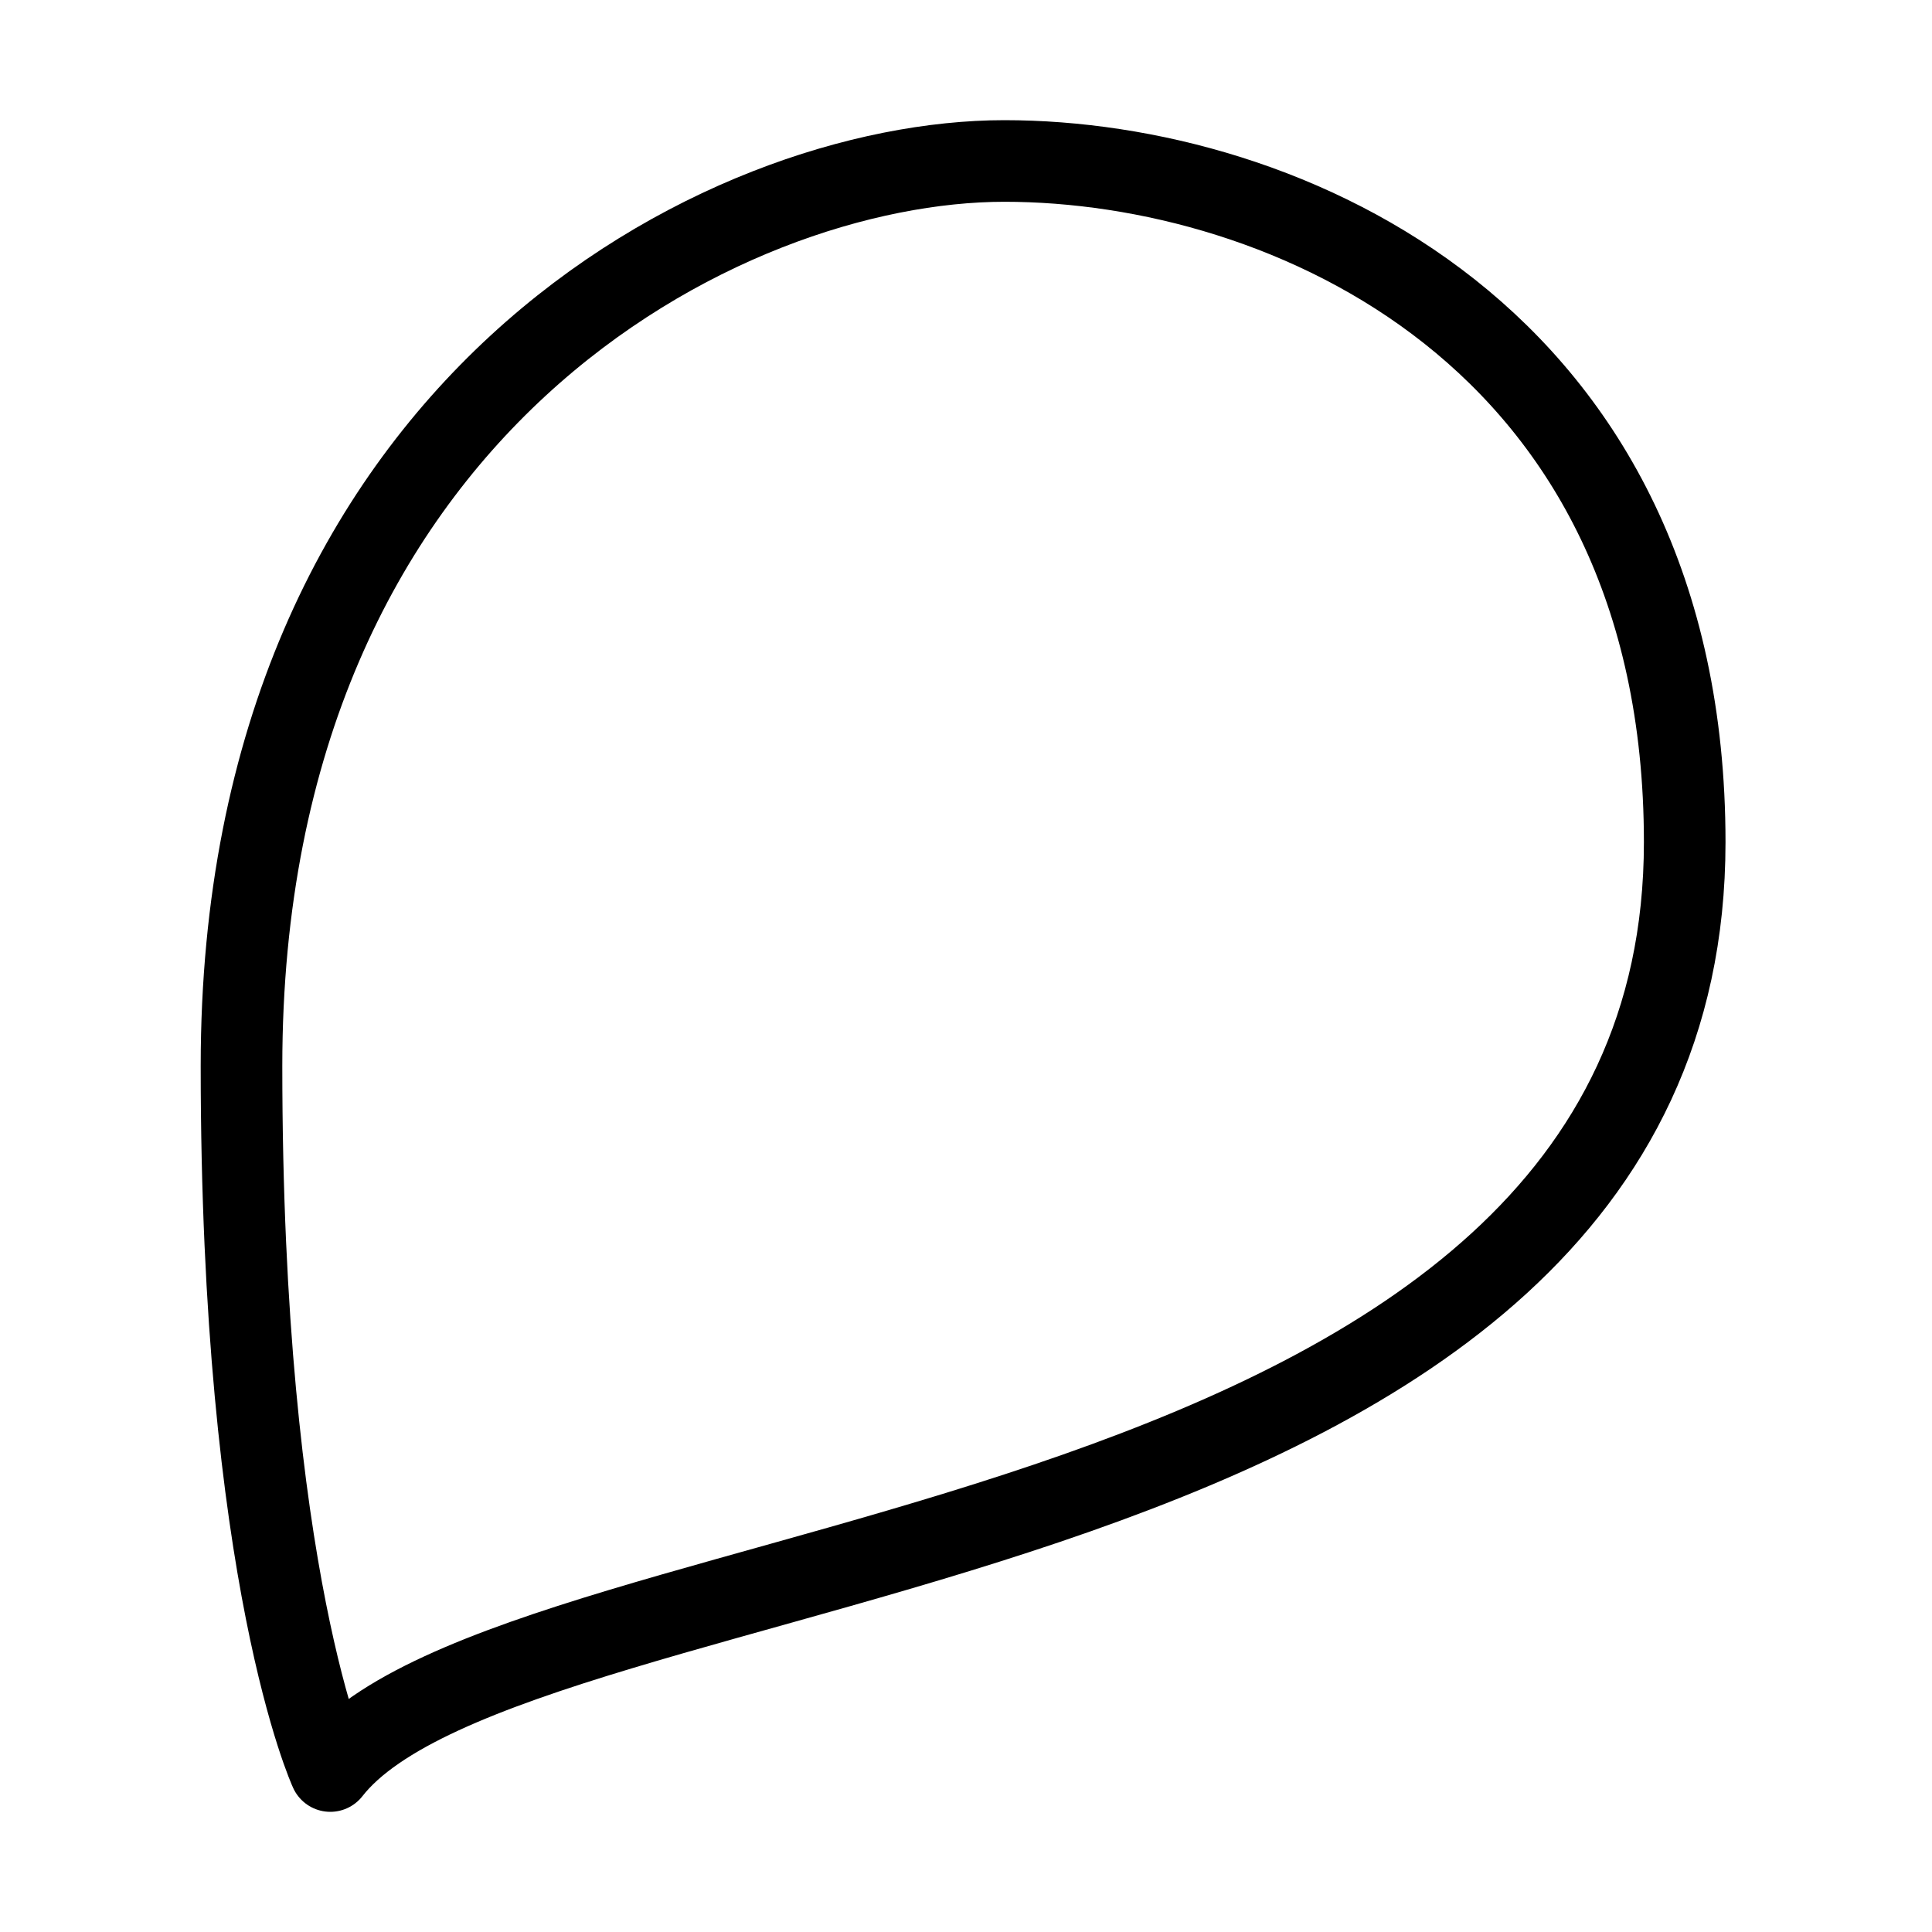 <svg width="25" height="25" viewBox="0 0 25 25" fill="none" xmlns="http://www.w3.org/2000/svg">
<path d="M4.274 22.917C6.661 19.861 21.8 20.385 21.8 10.898C21.8 4.338 16.619 2.083 12.997 2.083C9.375 2.083 3.125 5.246 3.125 13.793C3.125 20.432 4.274 22.917 4.274 22.917Z" stroke="black" stroke-width="1.056" stroke-linecap="round" stroke-linejoin="round"/>
</svg>
